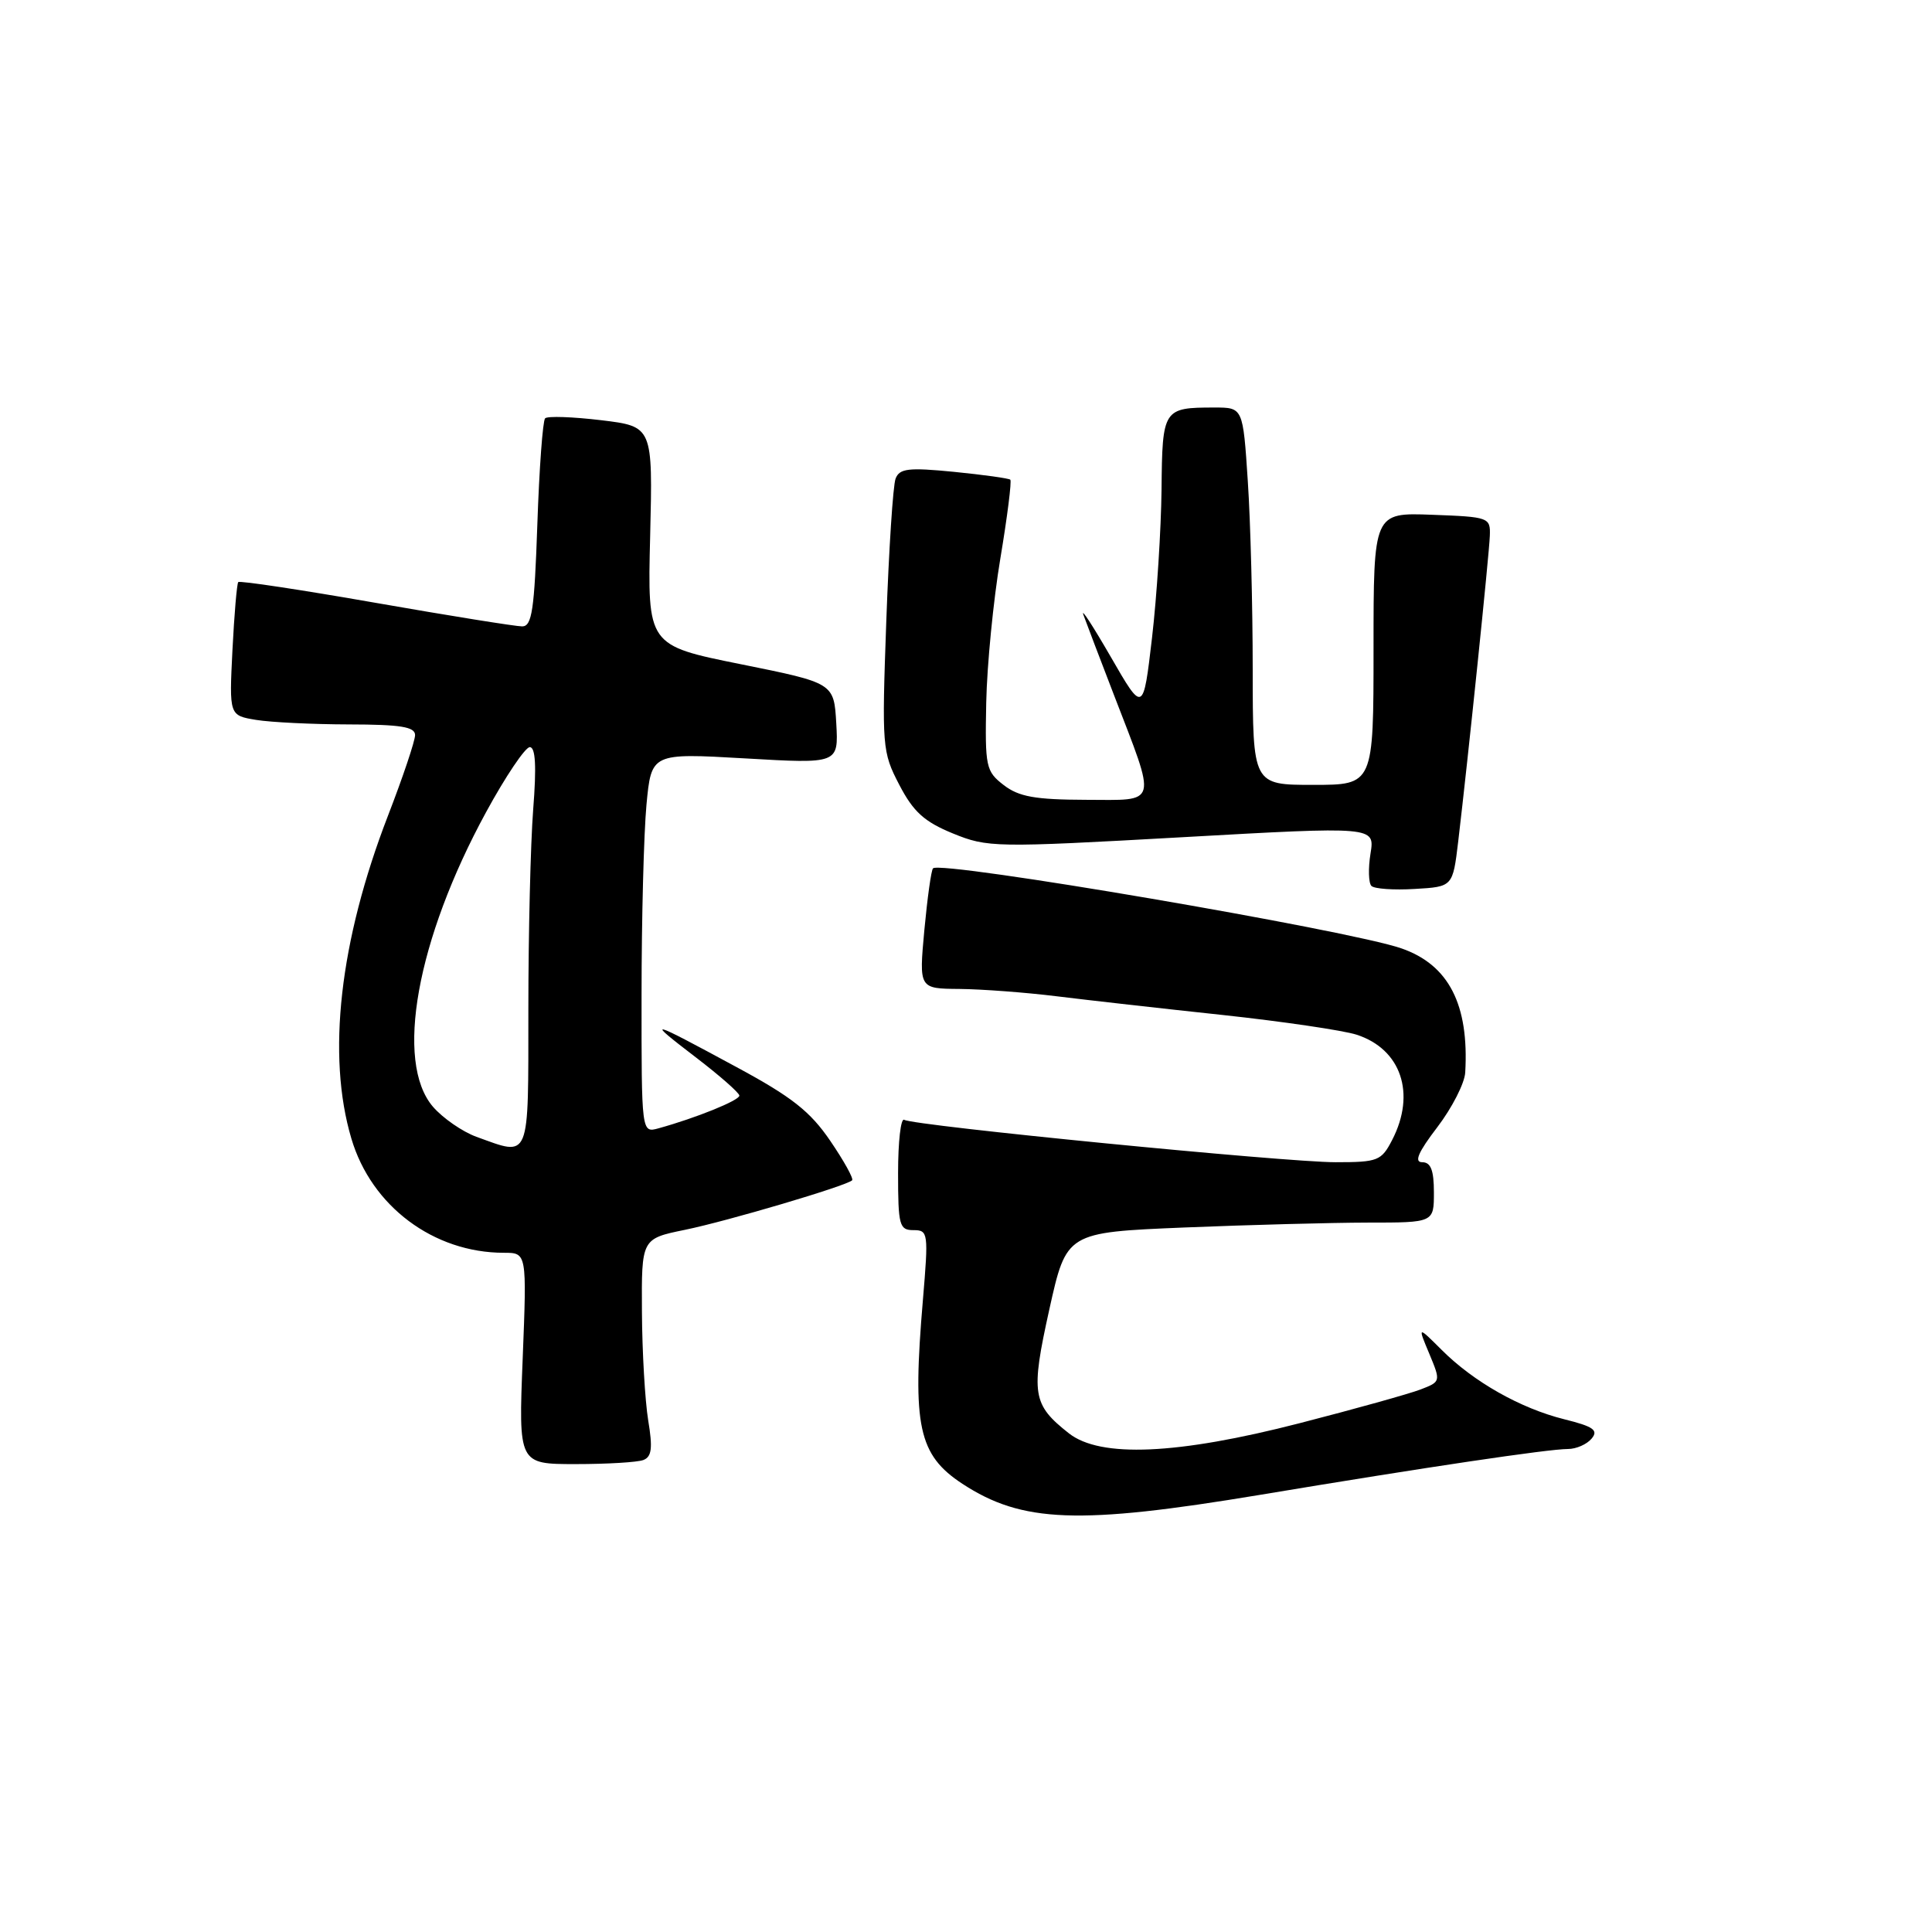<?xml version="1.0" encoding="UTF-8" standalone="no"?>
<!DOCTYPE svg PUBLIC "-//W3C//DTD SVG 1.1//EN" "http://www.w3.org/Graphics/SVG/1.1/DTD/svg11.dtd" >
<svg xmlns="http://www.w3.org/2000/svg" xmlns:xlink="http://www.w3.org/1999/xlink" version="1.1" viewBox="0 0 256 256">
 <g >
 <path fill="currentColor"
d=" M 166.93 198.08 C 188.89 194.42 205.17 192.00 207.76 192.00 C 208.86 192.00 210.27 191.38 210.90 190.62 C 211.83 189.51 211.14 189.02 207.27 188.06 C 201.46 186.61 195.24 183.09 191.01 178.85 C 187.84 175.69 187.84 175.69 189.39 179.38 C 190.92 183.06 190.92 183.08 188.21 184.12 C 186.72 184.69 179.52 186.70 172.21 188.58 C 155.98 192.76 145.80 193.20 141.63 189.92 C 136.79 186.11 136.56 184.70 139.04 173.51 C 141.31 163.30 141.31 163.30 156.91 162.65 C 165.48 162.30 176.44 162.01 181.25 162.00 C 190.00 162.00 190.00 162.00 190.00 158.00 C 190.00 155.06 189.59 154.00 188.45 154.00 C 187.35 154.00 187.91 152.68 190.45 149.36 C 192.40 146.80 194.07 143.54 194.15 142.11 C 194.67 133.11 191.97 127.85 185.71 125.67 C 178.79 123.25 124.65 114.00 123.63 115.06 C 123.39 115.30 122.88 118.99 122.48 123.25 C 121.77 131.00 121.77 131.00 127.13 131.04 C 130.08 131.07 135.88 131.50 140.00 132.01 C 144.12 132.52 154.03 133.64 162.00 134.49 C 169.97 135.35 177.96 136.53 179.75 137.10 C 185.66 139.01 187.65 144.90 184.47 151.05 C 183.04 153.82 182.58 154.00 176.97 154.00 C 170.28 154.00 121.07 149.16 119.81 148.38 C 119.36 148.11 119.00 151.28 119.00 155.44 C 119.00 162.38 119.17 163.00 121.04 163.00 C 122.99 163.00 123.04 163.35 122.29 172.25 C 120.87 188.96 121.69 192.78 127.52 196.61 C 135.44 201.79 142.92 202.07 166.93 198.08 Z  M 85.25 193.46 C 86.36 193.03 86.50 191.87 85.89 188.21 C 85.47 185.62 85.09 179.14 85.06 173.82 C 85.00 164.14 85.00 164.14 90.75 162.96 C 96.41 161.80 112.11 157.15 112.91 156.40 C 113.14 156.19 111.83 153.83 110.01 151.16 C 107.36 147.27 104.91 145.34 97.62 141.41 C 85.78 135.01 85.45 134.93 92.22 140.12 C 95.37 142.53 97.95 144.80 97.97 145.17 C 98.00 145.80 92.22 148.14 87.25 149.51 C 85.00 150.13 85.00 150.13 85.01 131.82 C 85.01 121.74 85.31 110.41 85.66 106.64 C 86.31 99.78 86.31 99.78 98.71 100.49 C 111.11 101.21 111.11 101.21 110.81 95.85 C 110.50 90.50 110.50 90.50 98.15 88.01 C 85.79 85.52 85.79 85.52 86.15 71.01 C 86.50 56.51 86.50 56.51 79.66 55.68 C 75.89 55.23 72.55 55.11 72.23 55.43 C 71.92 55.75 71.45 62.08 71.20 69.51 C 70.81 80.83 70.49 83.00 69.19 83.00 C 68.34 83.00 59.60 81.60 49.78 79.88 C 39.95 78.16 31.76 76.92 31.57 77.13 C 31.39 77.33 31.04 81.39 30.80 86.15 C 30.37 94.80 30.37 94.80 33.93 95.39 C 35.90 95.71 41.44 95.98 46.25 95.99 C 53.08 96.00 55.00 96.31 55.00 97.40 C 55.00 98.17 53.38 102.99 51.40 108.11 C 45.00 124.68 43.28 139.86 46.56 150.87 C 49.21 159.83 57.46 166.00 66.77 166.00 C 69.81 166.00 69.81 166.00 69.26 180.00 C 68.70 194.00 68.70 194.00 76.27 194.00 C 80.43 194.00 84.47 193.76 85.25 193.46 Z  M 193.22 111.50 C 194.54 100.37 197.32 73.52 197.41 71.00 C 197.50 68.56 197.30 68.49 189.75 68.21 C 182.00 67.92 182.00 67.92 182.00 85.96 C 182.00 104.00 182.00 104.00 174.00 104.00 C 166.00 104.00 166.00 104.00 165.99 88.75 C 165.99 80.36 165.70 69.11 165.34 63.75 C 164.70 54.00 164.70 54.00 160.93 54.00 C 154.12 54.00 154.01 54.17 153.91 64.86 C 153.85 70.16 153.29 79.00 152.65 84.50 C 151.48 94.50 151.48 94.50 147.16 87.00 C 144.78 82.88 143.16 80.40 143.57 81.50 C 143.97 82.60 145.77 87.33 147.57 92.00 C 153.33 106.95 153.58 106.00 143.86 105.98 C 137.16 105.96 135.00 105.57 133.00 104.03 C 130.63 102.20 130.51 101.62 130.68 93.10 C 130.78 88.16 131.62 79.56 132.55 74.01 C 133.48 68.45 134.07 63.75 133.87 63.56 C 133.67 63.38 130.30 62.91 126.39 62.52 C 120.38 61.93 119.19 62.07 118.67 63.42 C 118.33 64.30 117.78 72.78 117.44 82.26 C 116.84 98.99 116.89 99.63 119.16 103.99 C 121.02 107.57 122.47 108.88 126.25 110.43 C 130.86 112.31 131.78 112.33 156.59 110.94 C 182.18 109.50 182.18 109.50 181.60 113.10 C 181.28 115.07 181.34 117.01 181.72 117.39 C 182.11 117.78 184.69 117.96 187.46 117.79 C 192.50 117.50 192.50 117.50 193.22 111.50 Z  M 63.12 150.63 C 61.26 149.95 58.68 148.16 57.37 146.65 C 52.28 140.72 55.20 124.51 64.41 107.61 C 66.99 102.87 69.60 99.00 70.20 99.00 C 70.96 99.00 71.10 101.54 70.65 107.25 C 70.30 111.79 70.01 123.71 70.01 133.75 C 70.00 154.05 70.33 153.23 63.12 150.63 Z "/>
</g>
</svg>